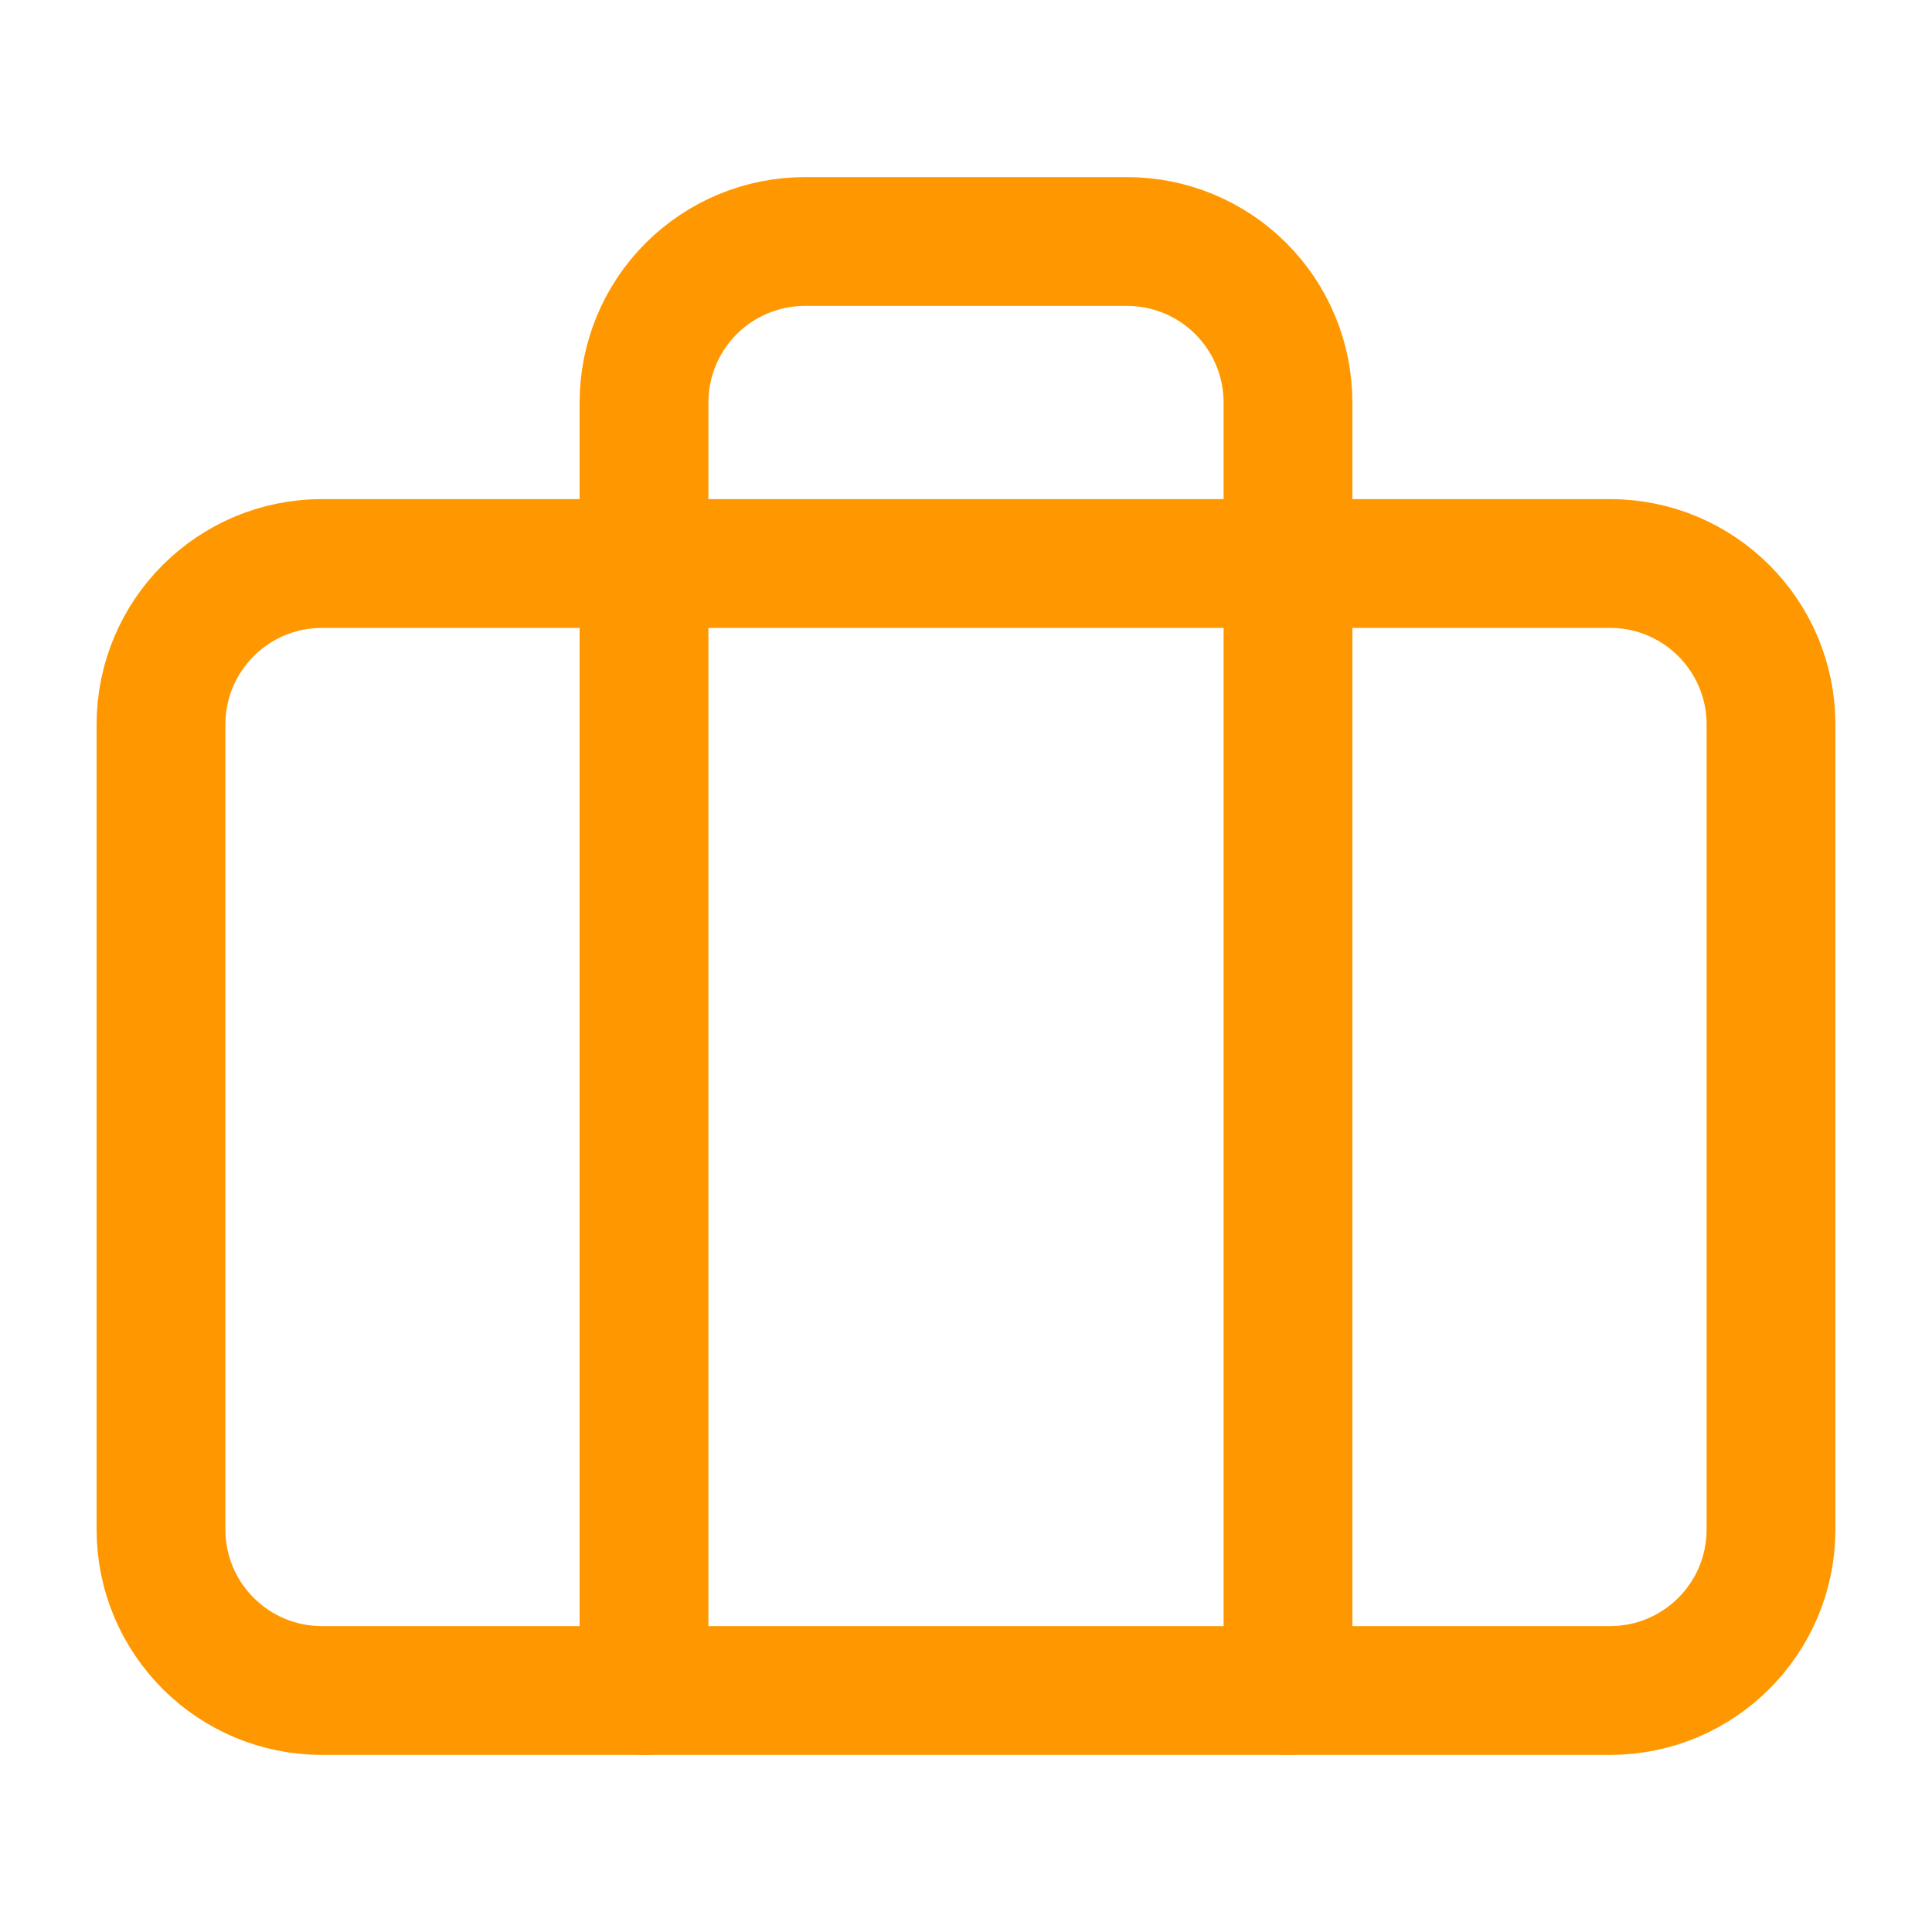 <svg width="30" height="30" viewBox="0 0 30 30" fill="none" xmlns="http://www.w3.org/2000/svg">
<path d="M25 8.75H5C3.619 8.75 2.5 9.869 2.5 11.25V23.75C2.5 25.131 3.619 26.25 5 26.25H25C26.381 26.25 27.5 25.131 27.5 23.75V11.25C27.5 9.869 26.381 8.75 25 8.75Z" stroke="#FF9800" stroke-width="2" stroke-linecap="round" stroke-linejoin="round"/>
<path d="M20 26.25V6.25C20 5.587 19.737 4.951 19.268 4.482C18.799 4.013 18.163 3.75 17.5 3.75H12.5C11.837 3.75 11.201 4.013 10.732 4.482C10.263 4.951 10 5.587 10 6.25V26.25" stroke="#FF9800" stroke-width="2" stroke-linecap="round" stroke-linejoin="round"/>
</svg>

